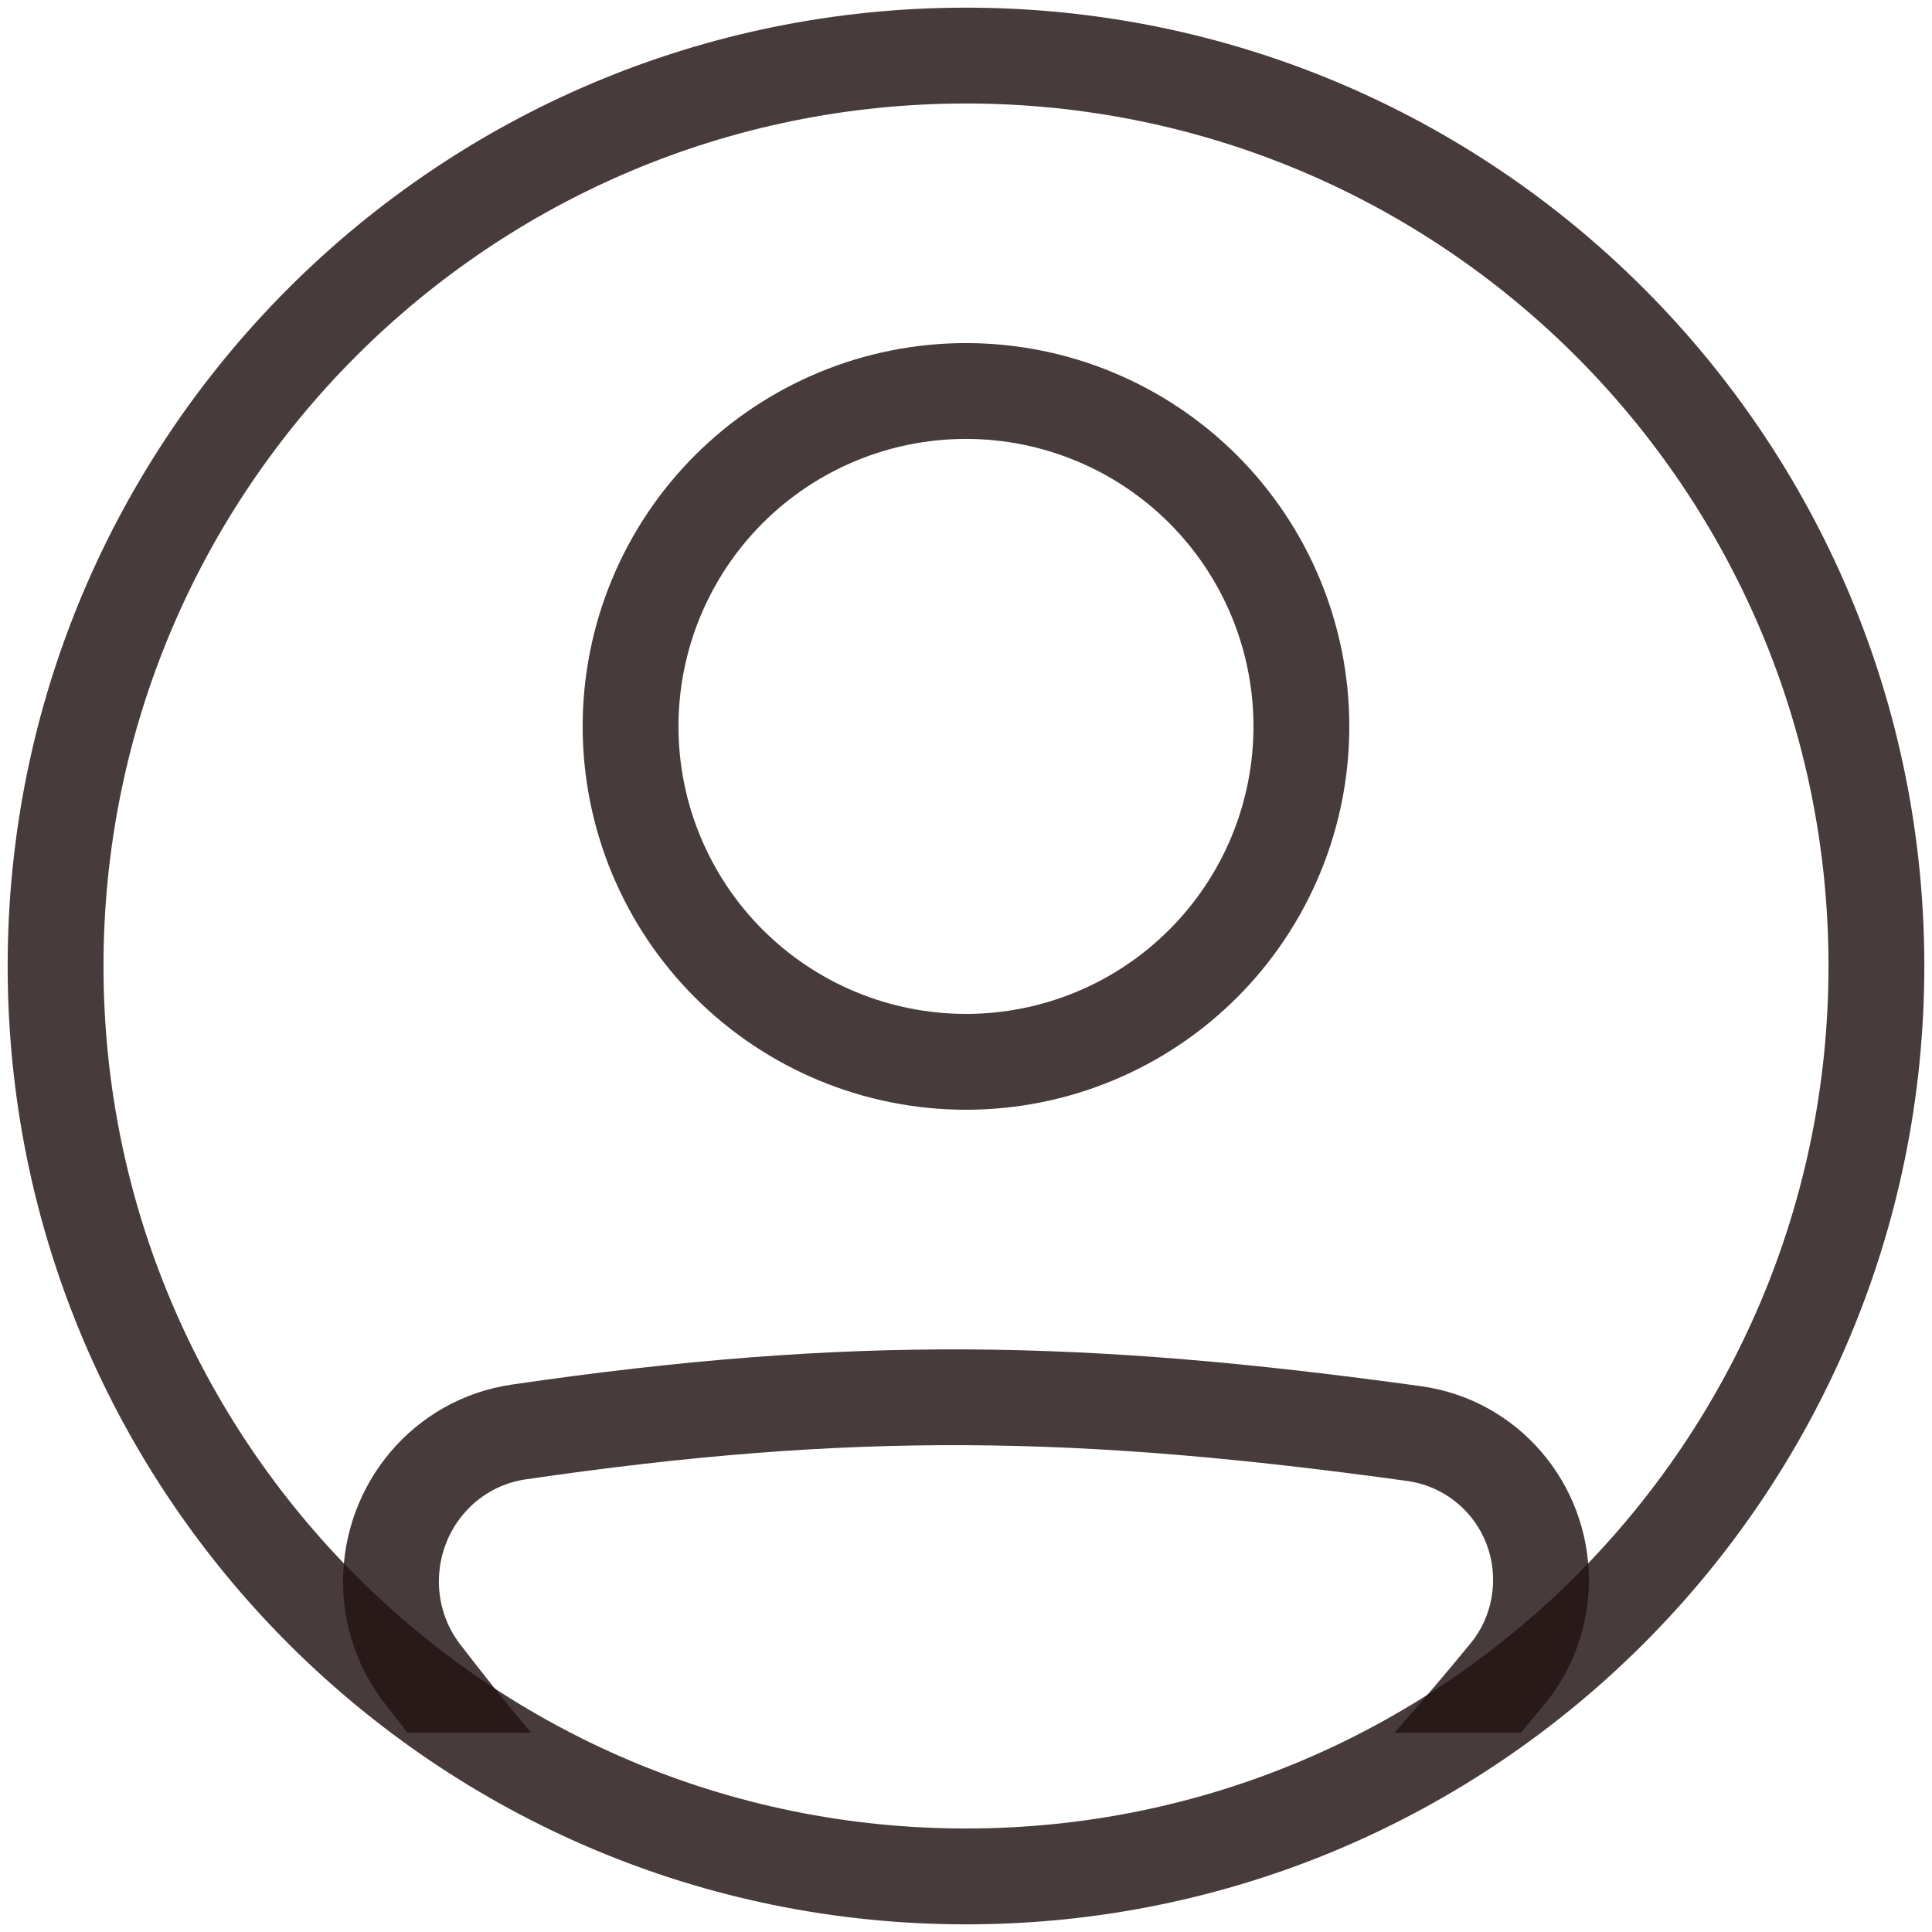 <svg width="84" height="84" viewBox="0 0 84 84" fill="none" xmlns="http://www.w3.org/2000/svg">
<path fill-rule="evenodd" clip-rule="evenodd" d="M22.851 64.321C37.112 62.237 46.931 62.417 61.21 64.394C62.244 64.544 63.189 65.063 63.87 65.855C64.551 66.647 64.923 67.659 64.916 68.704C64.916 69.704 64.572 70.675 63.951 71.433C62.869 72.755 61.761 74.056 60.626 75.333H66.129C66.474 74.921 66.822 74.5 67.174 74.073C68.41 72.558 69.084 70.662 69.083 68.706C69.083 64.487 66.004 60.852 61.781 60.269C47.164 58.246 36.947 58.052 22.249 60.2C17.983 60.823 14.916 64.514 14.916 68.763C14.916 70.648 15.531 72.513 16.695 74.023C17.039 74.469 17.378 74.906 17.716 75.335H23.085C22.029 74.072 21 72.787 19.997 71.481C19.401 70.7 19.08 69.743 19.083 68.76C19.083 66.517 20.695 64.635 22.851 64.321ZM41.999 44.083C43.641 44.083 45.266 43.76 46.783 43.132C48.3 42.504 49.678 41.583 50.838 40.422C51.999 39.261 52.92 37.883 53.548 36.367C54.176 34.85 54.499 33.225 54.499 31.583C54.499 29.942 54.176 28.316 53.548 26.8C52.92 25.283 51.999 23.905 50.838 22.744C49.678 21.584 48.3 20.663 46.783 20.035C45.266 19.407 43.641 19.083 41.999 19.083C38.684 19.083 35.505 20.4 33.16 22.744C30.816 25.089 29.499 28.268 29.499 31.583C29.499 34.898 30.816 38.078 33.16 40.422C35.505 42.766 38.684 44.083 41.999 44.083ZM41.999 48.25C46.42 48.25 50.659 46.494 53.785 43.368C56.91 40.243 58.666 36.004 58.666 31.583C58.666 27.163 56.91 22.924 53.785 19.798C50.659 16.673 46.42 14.917 41.999 14.917C37.579 14.917 33.34 16.673 30.214 19.798C27.089 22.924 25.333 27.163 25.333 31.583C25.333 36.004 27.089 40.243 30.214 43.368C33.34 46.494 37.579 48.25 41.999 48.25Z" fill="#231414" fill-opacity="0.83"/>
<path fill-rule="evenodd" clip-rule="evenodd" d="M42 79.5C62.71 79.5 79.5 62.71 79.5 42C79.5 21.29 62.71 4.5 42 4.5C21.289 4.5 4.5 21.29 4.5 42C4.5 62.71 21.289 79.5 42 79.5ZM42 83.667C65.012 83.667 83.666 65.013 83.666 42C83.666 18.988 65.012 0.333 42 0.333C18.987 0.333 0.333 18.988 0.333 42C0.333 65.013 18.987 83.667 42 83.667Z" fill="#231414" fill-opacity="0.83"/>
</svg>
